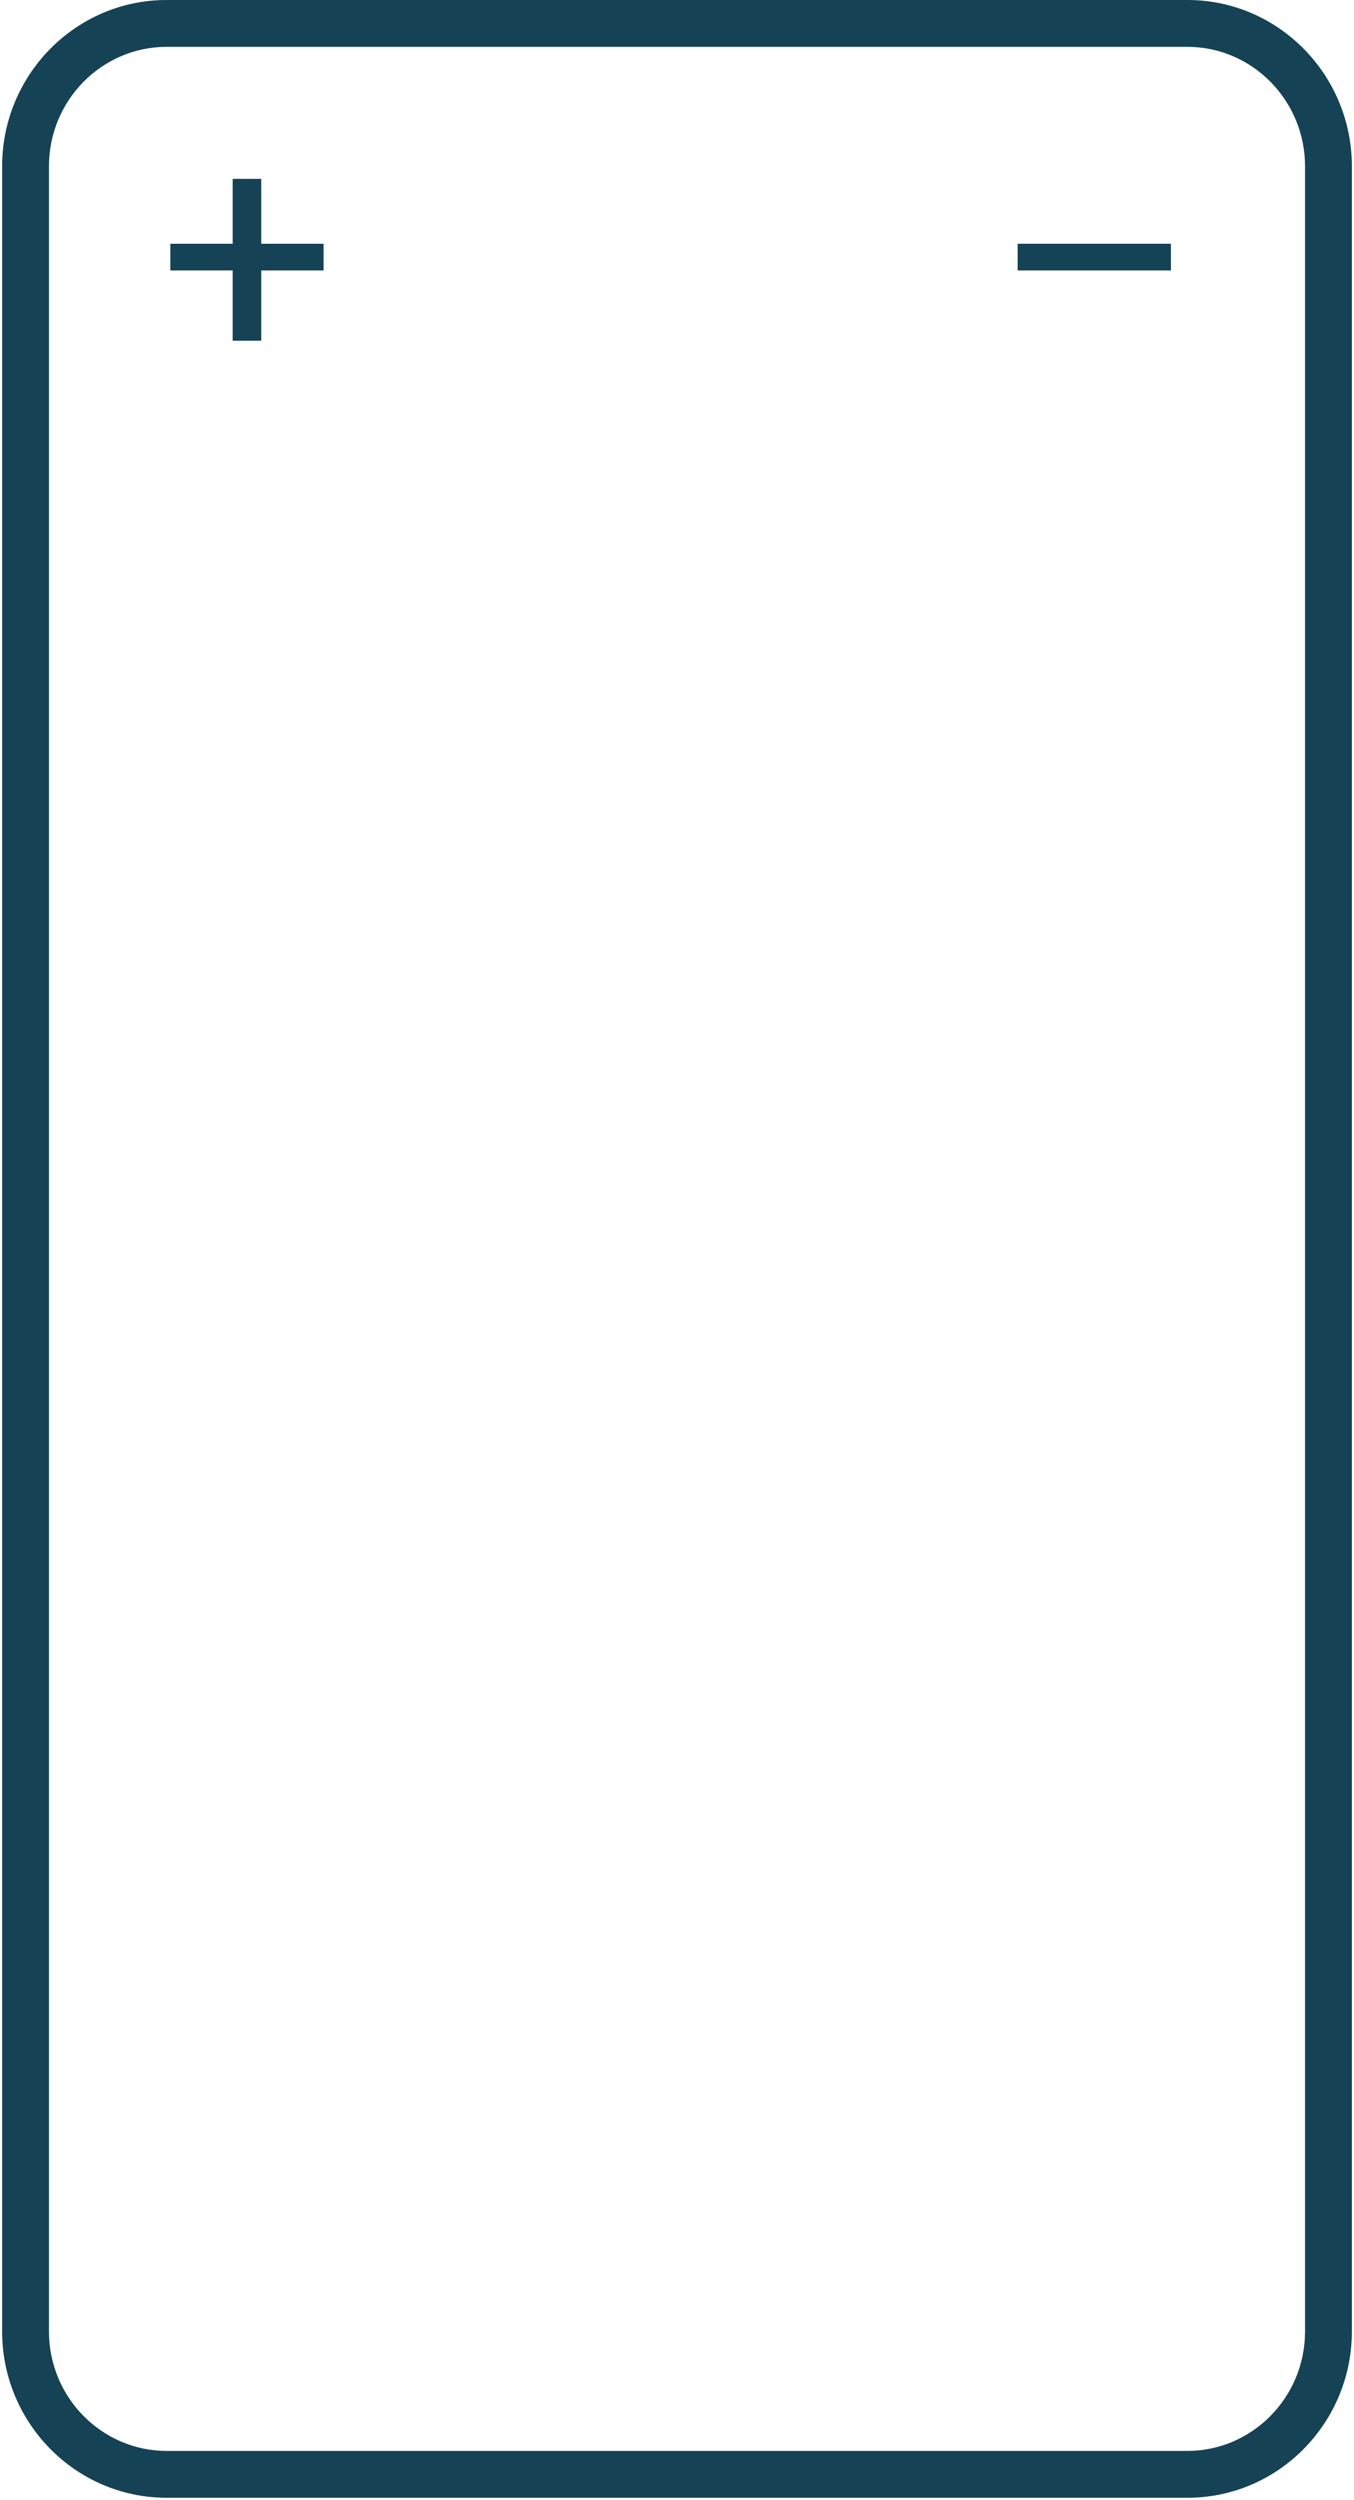 <svg width="318" height="587" viewBox="0 0 318 587" fill="none" xmlns="http://www.w3.org/2000/svg">
<path d="M278.875 0H216.375V11H278.875V0ZM101.625 0H39.124V11H101.625V0ZM39.124 0C17.758 0 0.5 17.576 0.5 39.043H11.5C11.5 23.52 23.963 11 39.124 11V0ZM0.5 39.043V547.458H11.5V39.043H0.5ZM0.5 547.458C0.5 568.925 17.758 586.501 39.124 586.501V575.501C23.963 575.501 11.5 562.98 11.5 547.458H0.5ZM39.124 586.501H278.875V575.501H39.124V586.501ZM278.875 586.501C300.242 586.501 317.5 568.925 317.5 547.458H306.5C306.5 562.98 294.037 575.501 278.875 575.501V586.501ZM317.5 547.458V39.043H306.5V547.458H317.5ZM317.5 39.043C317.5 17.576 300.242 0 278.875 0V11C294.037 11 306.5 23.52 306.5 39.043H317.5ZM216.375 0H101.625V11H216.375V0Z" fill="#154255"/>
<path d="M61.355 57.236H76V63.509H61.355V80H54.645V63.509H40V57.236H54.645V42H61.355V57.236Z" fill="#154255"/>
<path d="M275 57.236L253.645 57.236L239 57.236V63.509L253.645 63.509L275 63.509V57.236Z" fill="#154255"/>
</svg>
